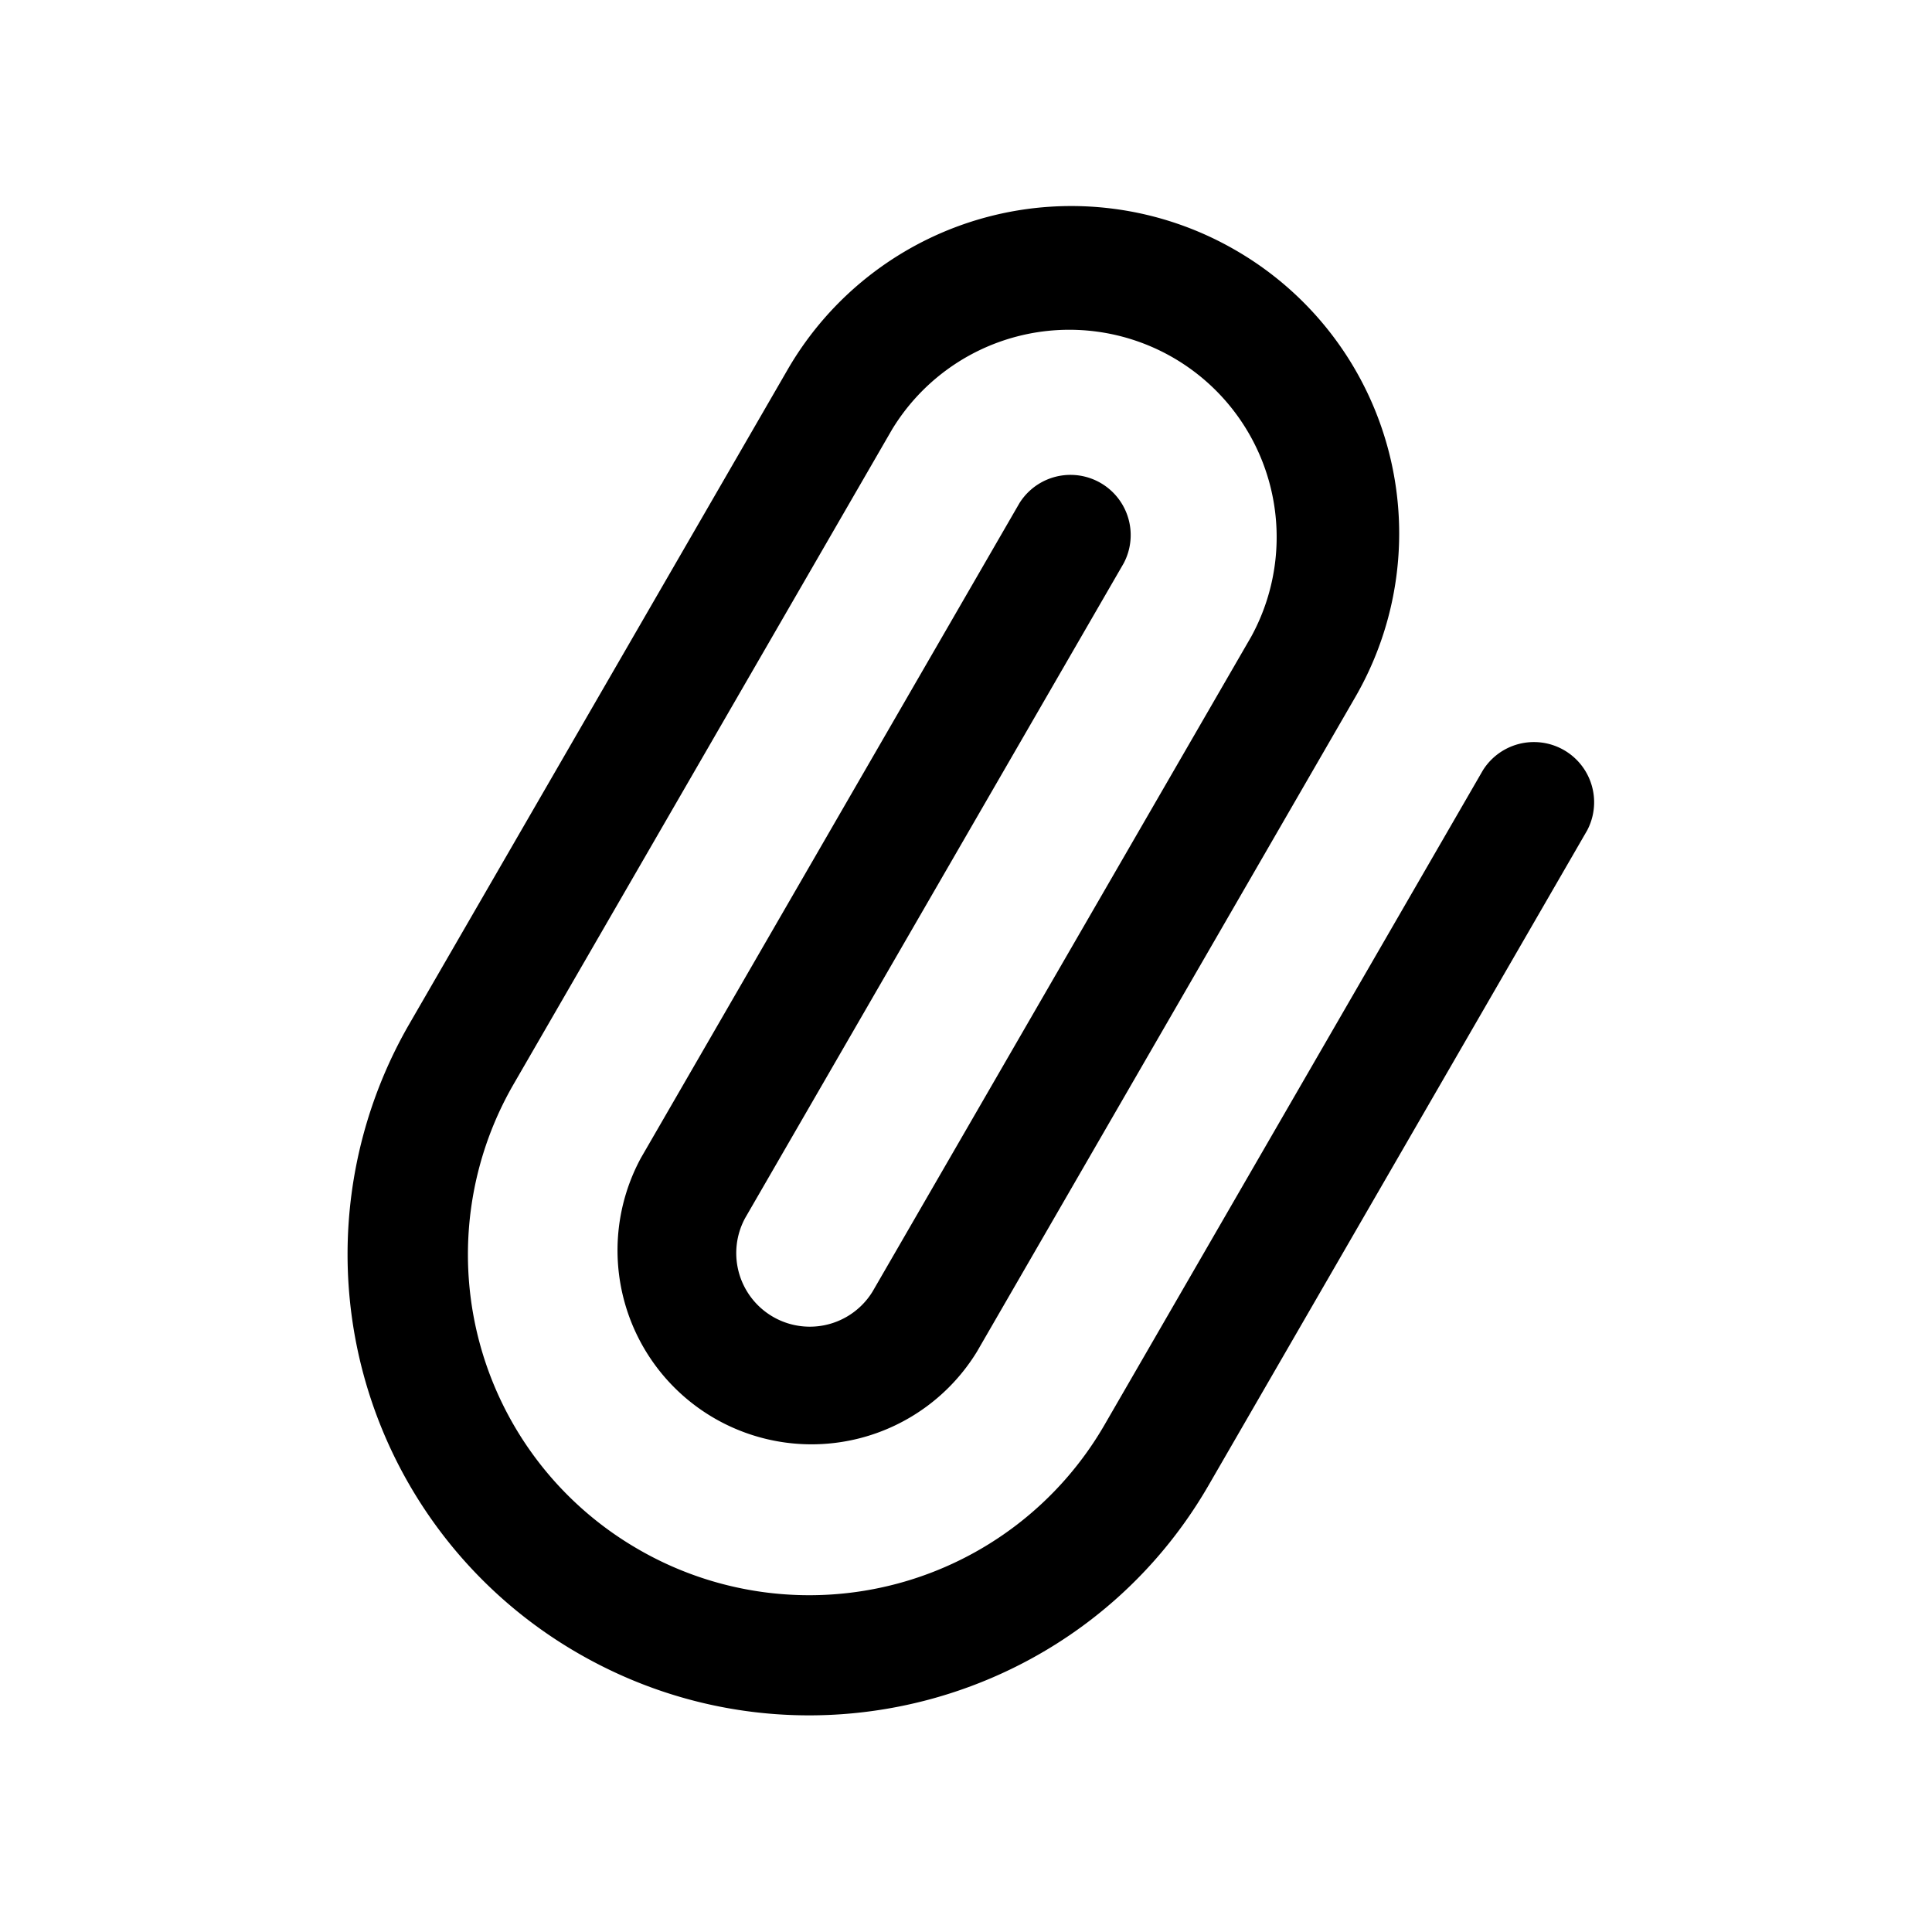 <svg xmlns="http://www.w3.org/2000/svg" width="24" height="24" fill="currentColor" viewBox="0 0 24 24">
  <path fill="#000" fill-rule="evenodd" d="M9.785 4.59a4.071 4.071 0 0 1 5.56-1.484 4.062 4.062 0 0 1 1.493 5.55l-4.702 8.135a2.41 2.41 0 0 1-4.174-2.407l4.702-8.134a.748.748 0 0 1 1.295.747L9.257 15.13a.914.914 0 0 0 1.583.913l4.703-8.134a2.576 2.576 0 0 0-4.462-2.573L6.379 13.47a4.227 4.227 0 0 0 1.554 5.778 4.237 4.237 0 0 0 5.786-1.545l4.702-8.134a.748.748 0 0 1 1.295.747l-4.702 8.134c-1.58 2.736-5.085 3.671-7.828 2.09a5.72 5.72 0 0 1-2.103-7.817L9.785 4.59Z" clip-rule="evenodd"/>
</svg>
